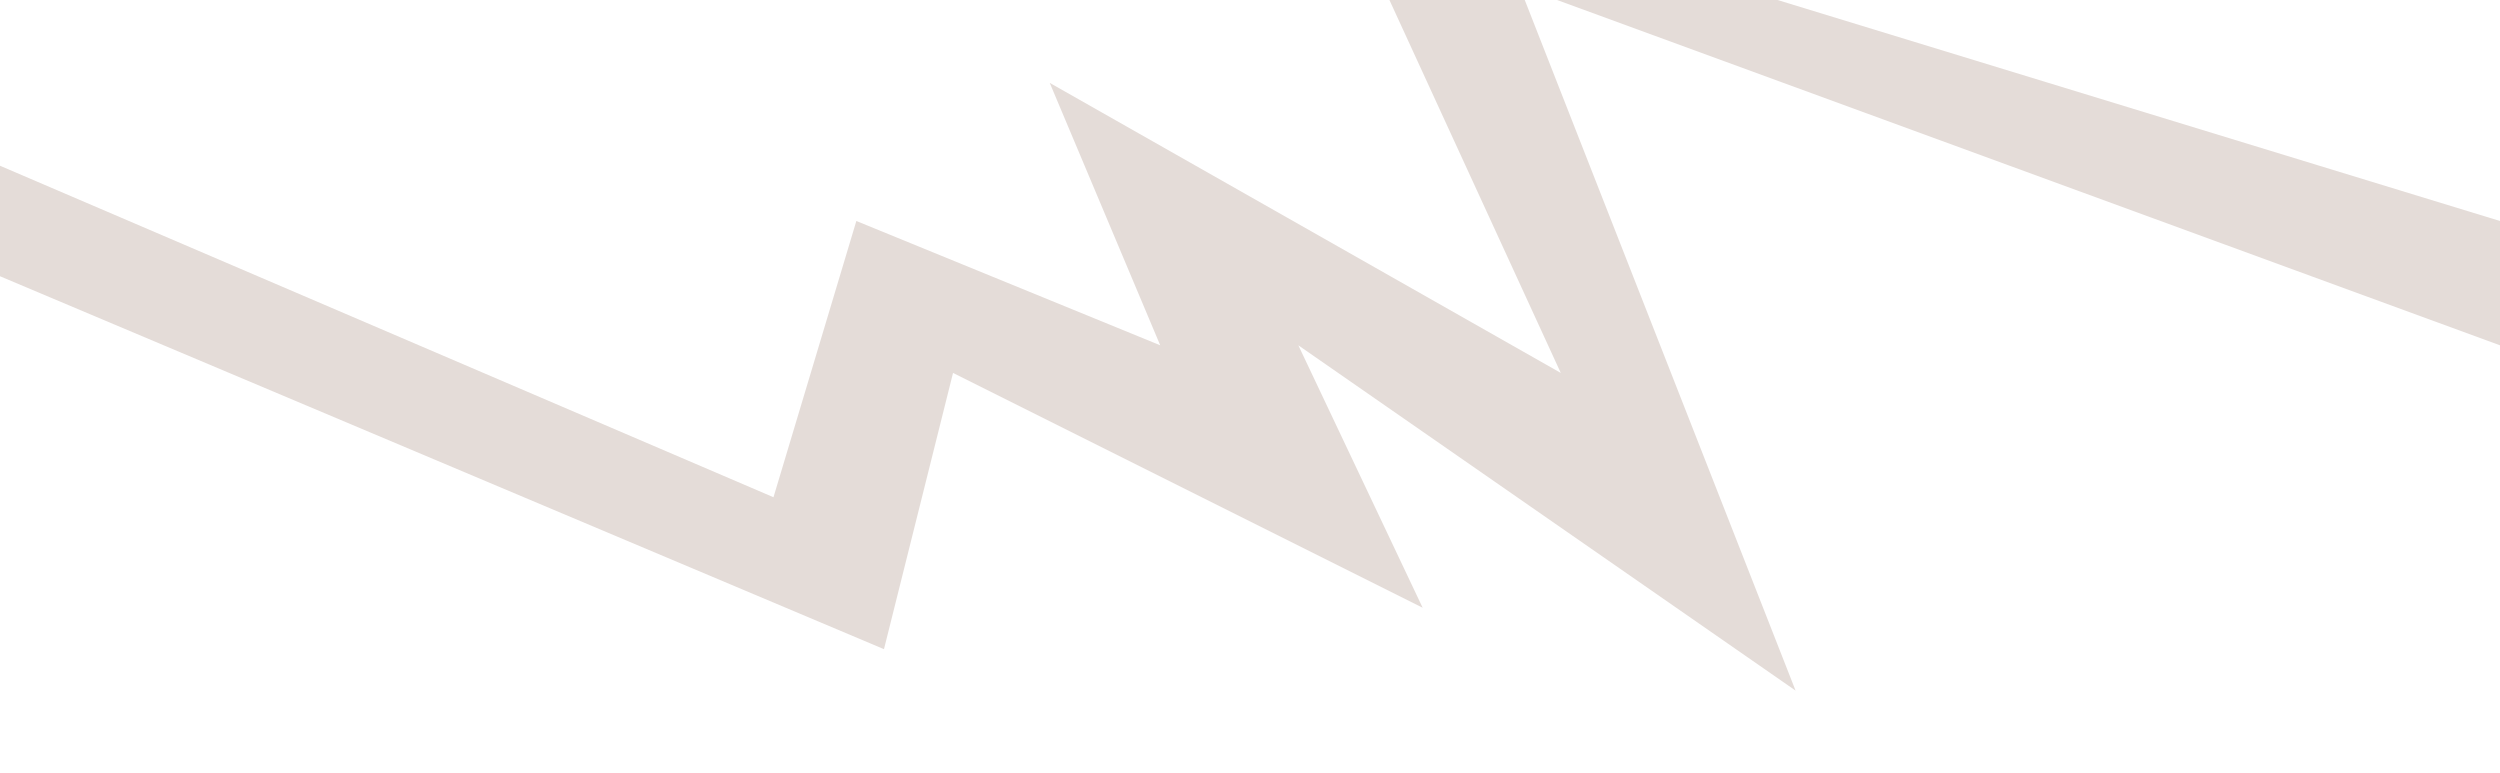 <svg version="1.2" baseProfile="tiny-ps" xmlns="http://www.w3.org/2000/svg" width="181" height="56"><style></style><path id="Shape 1" d="M0 12l56 24 6-20 22 9-8-19 37 21-17-37 85 26v9L110-1l20 51-36-25 9 19-34-17-5 20L0 20v-8z" fill="#e4dcd8"/></svg>